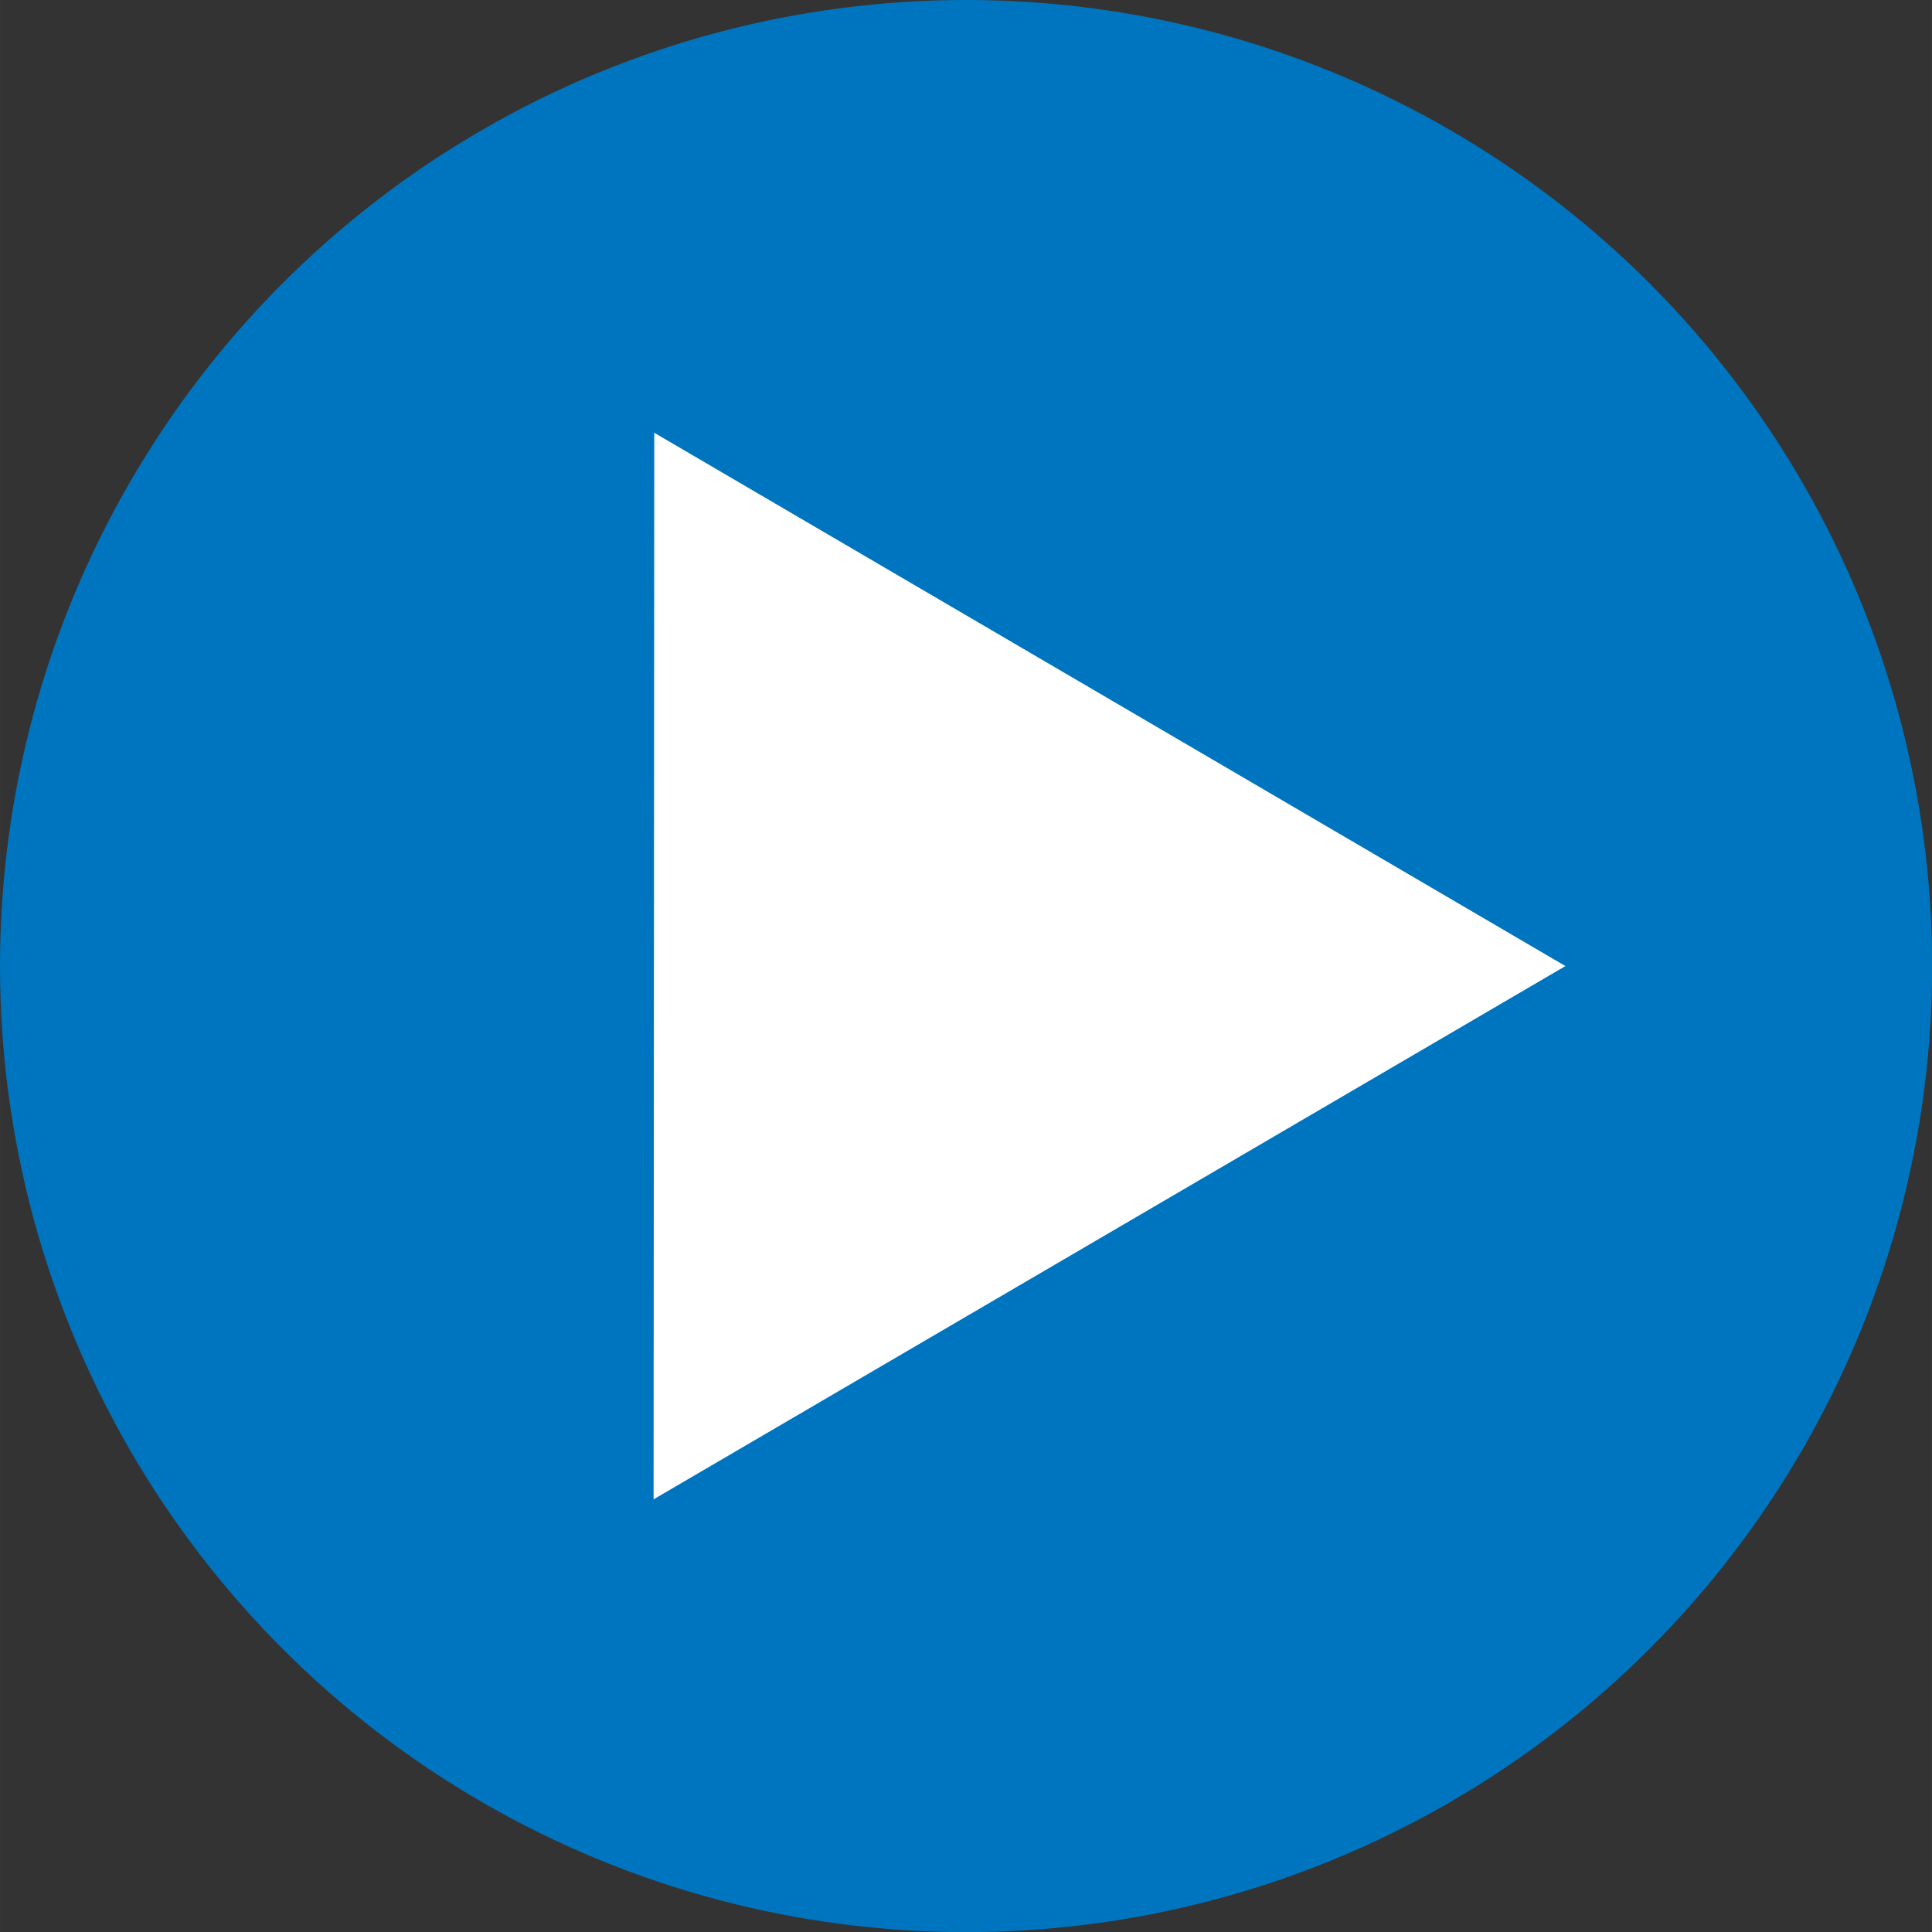 <svg xmlns="http://www.w3.org/2000/svg" viewBox="0 0 138.61 138.61" width="108.47" height="108.469" id="icon-play"><rect x="0" y="0" width="138.61" height="138.61" fill="#333333" stroke="none"/><defs><style>.cls-1{fill:#0075bf;}.cls-2{fill:#fff;}</style></defs><g id="Capa_2" data-name="Capa 2"><g id="Capa_1-2" data-name="Capa 1"><circle class="cls-1" cx="69.31" cy="69.31" r="69.31"></circle><polyline class="cls-2" points="46.94 31.05 112.31 69.31 46.89 107.57"></polyline></g></g></svg>